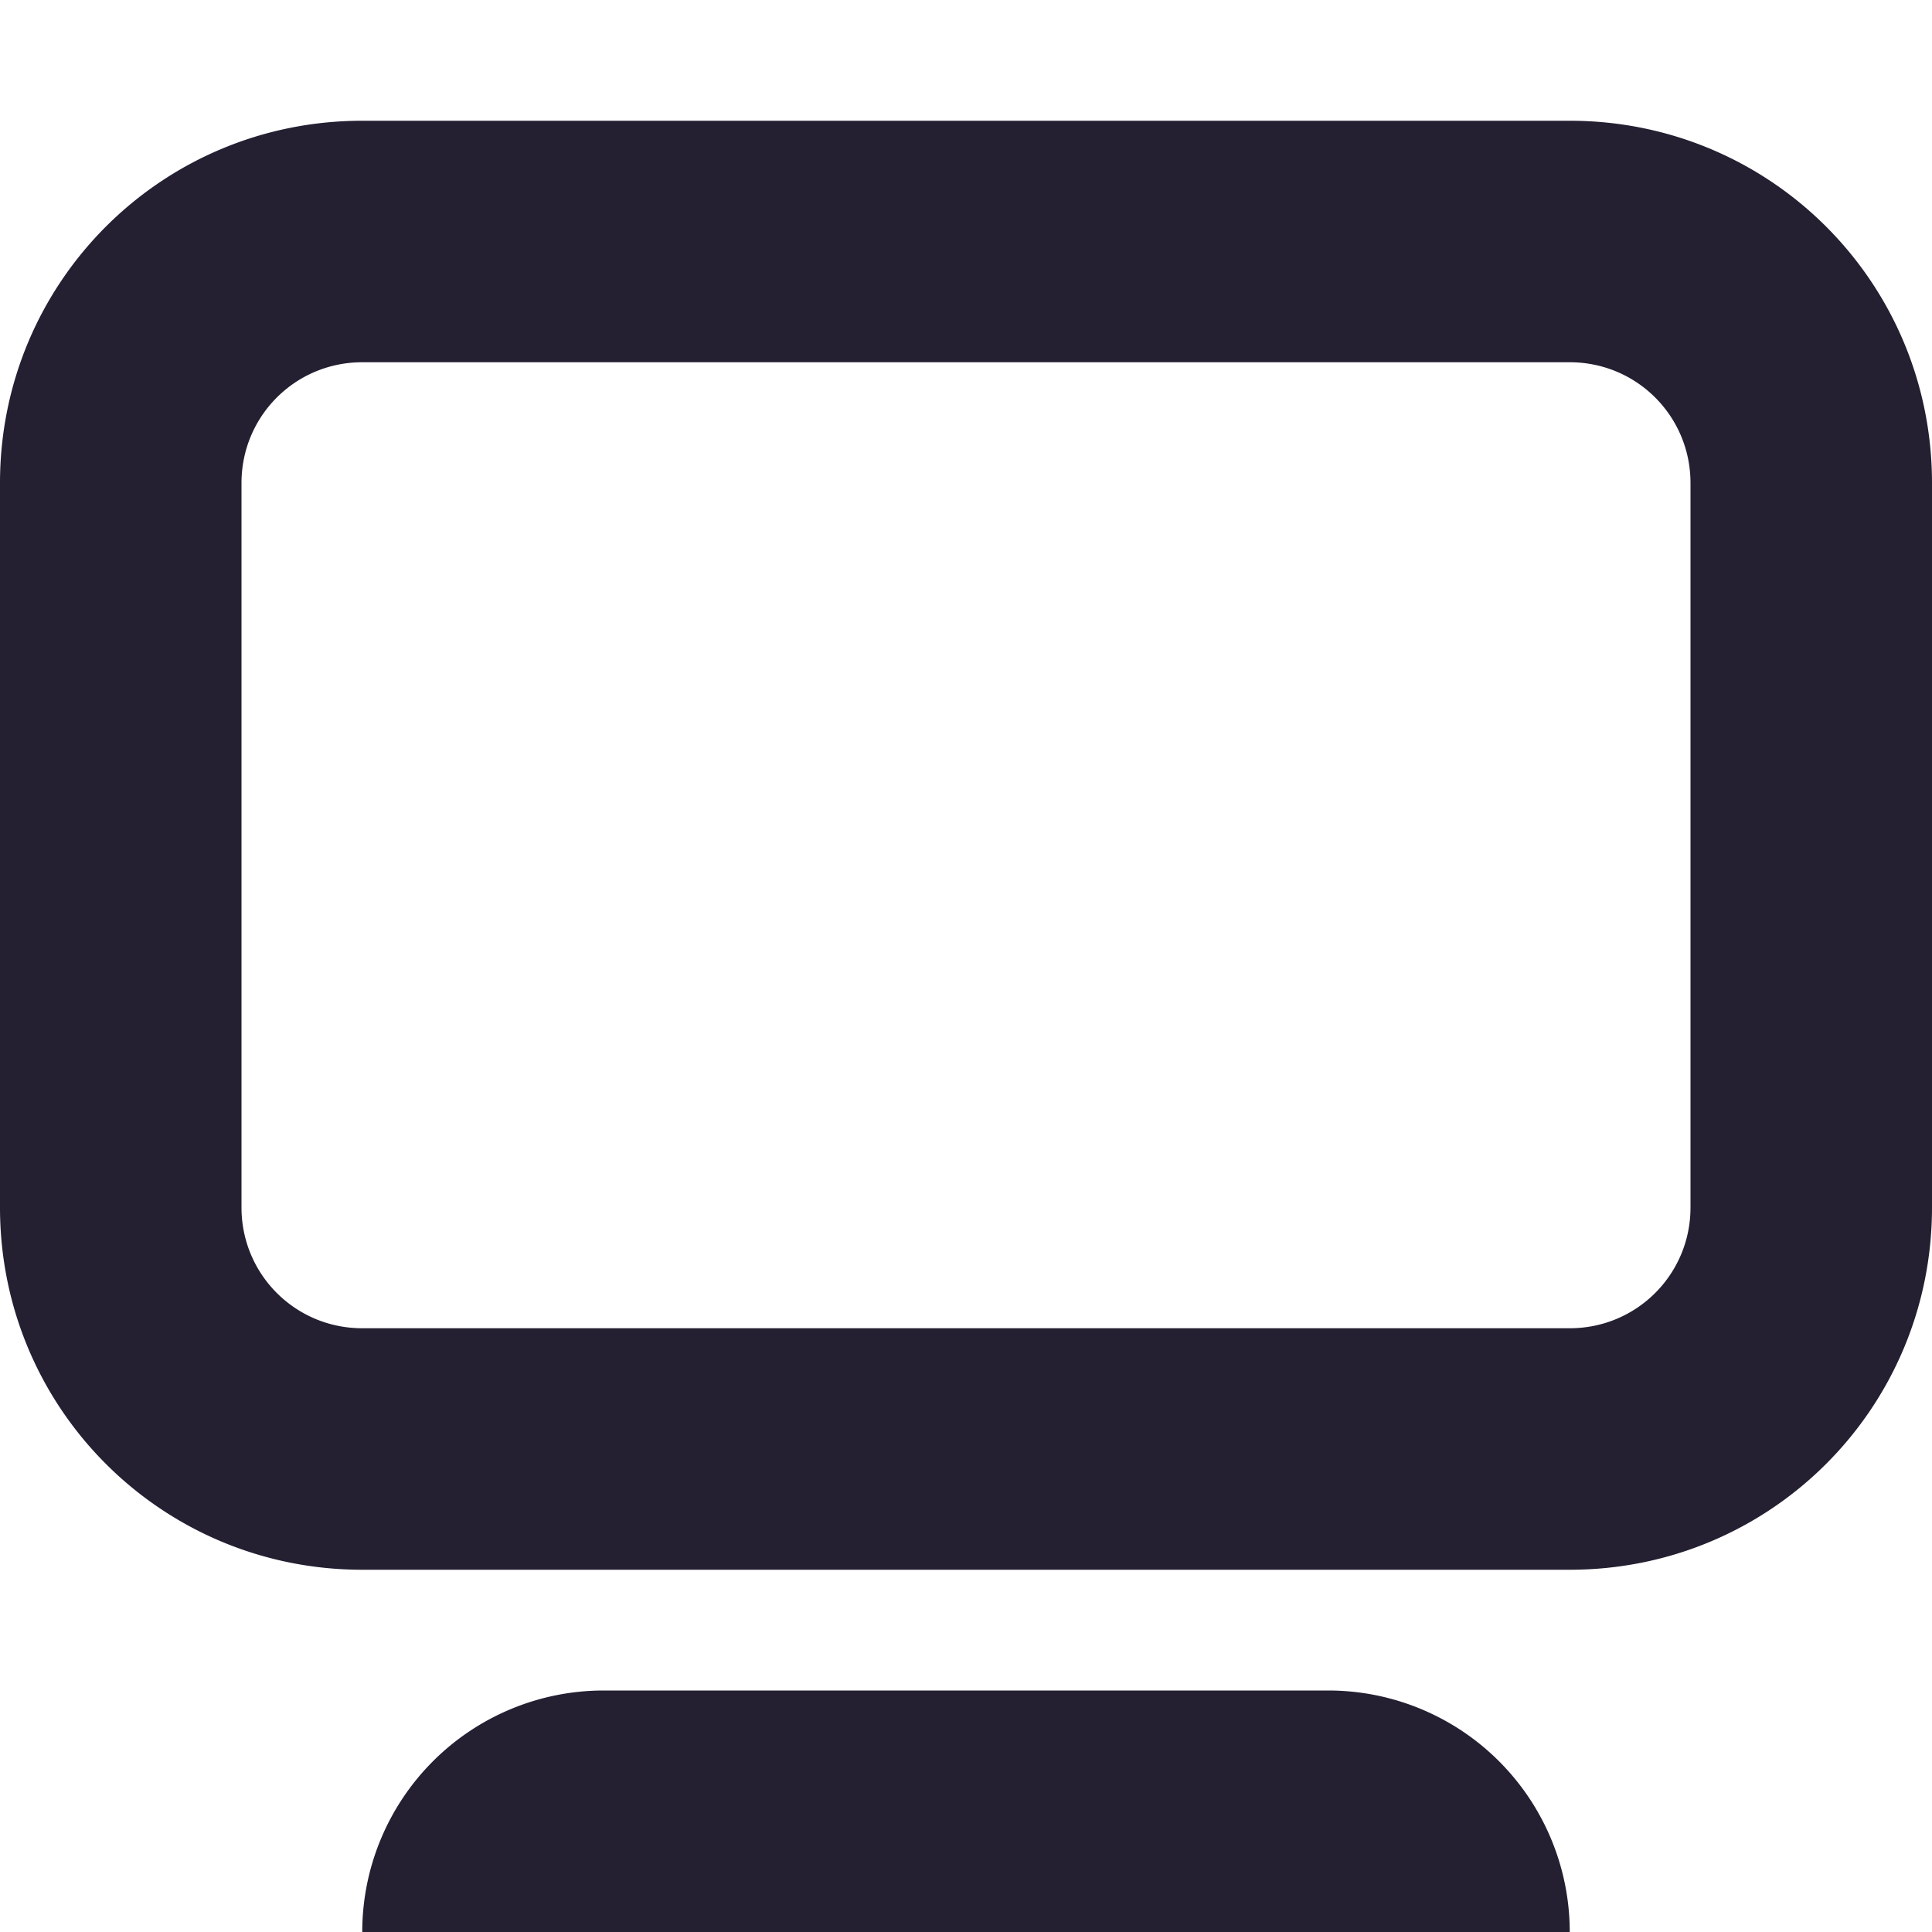 <svg width="16" height="16" xmlns="http://www.w3.org/2000/svg"><path style="fill:#241f31;fill-opacity:1" d="M3 1C1.338 1 0 2.338 0 4v6c0 1.662 1.338 3 3 3h10c1.662 0 3-1.338 3-3V4c0-1.662-1.338-3-3-3H3zm0 2h10c.554 0 1 .446 1 1v6c0 .554-.446 1-1 1H3c-.554 0-1-.446-1-1V4c0-.554.446-1 1-1zm2 11a2 2 0 0 0-2 2h10a2 2 0 0 0-2-2H5z"/></svg>